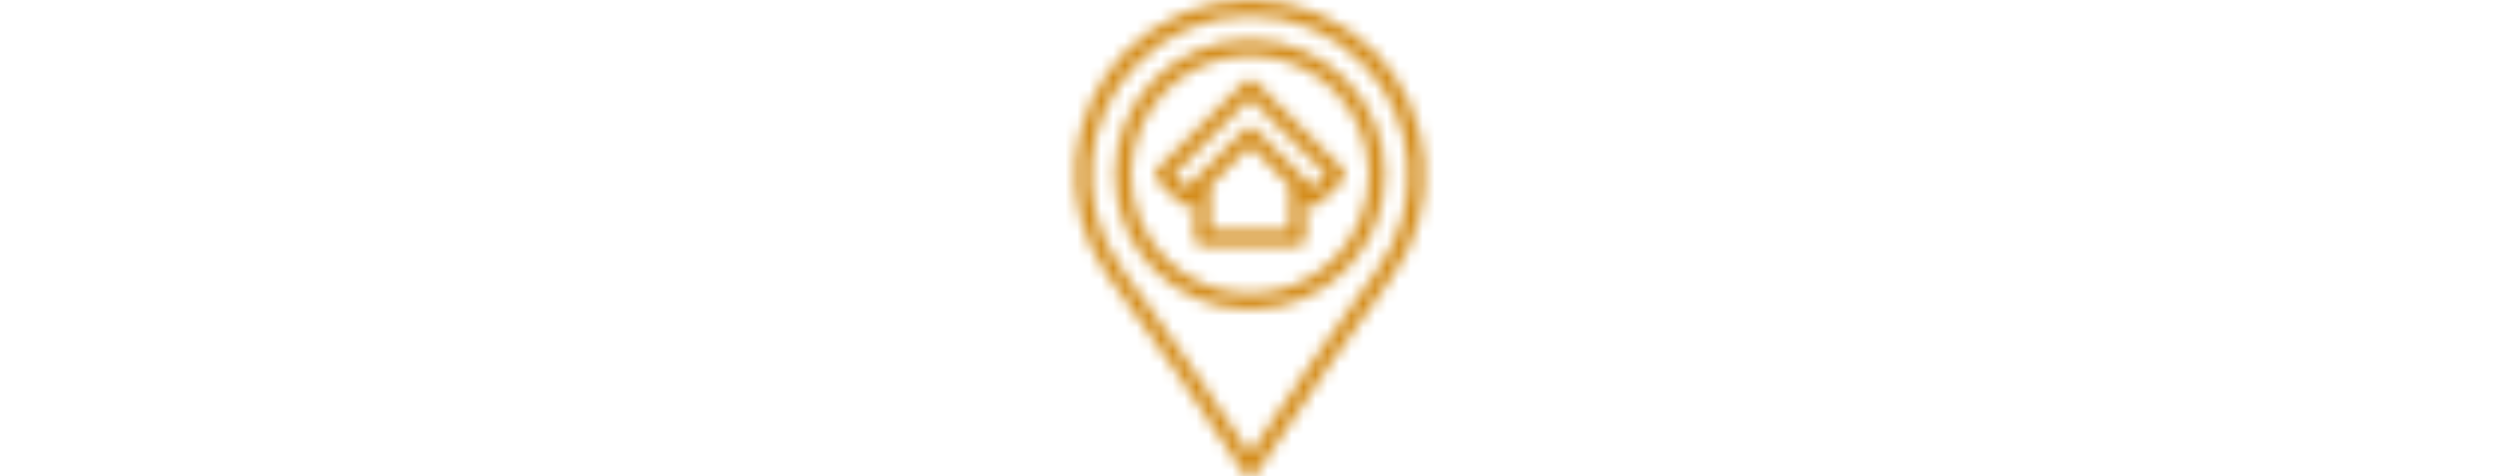 <svg width="210" height="40" viewBox="0 0 210 40" fill="none" xmlns="http://www.w3.org/2000/svg">
<mask id="mask0_1_212" style="mask-type:alpha" maskUnits="userSpaceOnUse" x="0" y="0" width="210" height="40">
<path d="M105.001 3.333C98.734 3.333 93.668 8.4 93.668 14.667C93.668 20.933 98.734 26 105.001 26C111.267 26 116.334 20.933 116.334 14.666C116.334 8.4 111.268 3.333 105.001 3.333ZM105.001 24.666C99.468 24.666 95.001 20.2 95.001 14.666C95.001 9.133 99.468 4.667 105.001 4.667C110.534 4.667 115.001 9.133 115.001 14.666C115.001 20.2 110.534 24.666 105.001 24.666Z" fill="black"/>
<path d="M112.801 14.2L105.467 6.867C105.334 6.733 105.201 6.667 105.001 6.667C104.801 6.667 104.667 6.733 104.534 6.867L97.201 14.2C96.934 14.467 96.934 14.867 97.201 15.133L99.201 17.134C99.334 17.267 99.468 17.334 99.668 17.334C99.868 17.334 100.001 17.267 100.134 17.134L100.334 16.933V20C100.334 20.4 100.601 20.667 101.001 20.667H109.001C109.401 20.667 109.667 20.4 109.667 20V16.933L109.867 17.134C110.001 17.267 110.134 17.334 110.334 17.334C110.534 17.334 110.667 17.267 110.801 17.134L112.801 15.133C112.934 15 113.001 14.867 113.001 14.667C113.001 14.467 112.934 14.334 112.801 14.2ZM108.334 19.334H101.668V15.6L105.001 12.267L108.334 15.6L108.334 19.334ZM110.334 15.733L109.468 14.867L105.468 10.867C105.401 10.733 105.268 10.667 105.134 10.667C105.134 10.667 105.068 10.667 105.001 10.667C104.801 10.667 104.667 10.733 104.534 10.867L100.534 14.867L99.668 15.733L98.601 14.667L105.001 8.267L111.401 14.667L110.334 15.733Z" fill="black"/>
<path d="M115.401 4.267C112.601 1.533 108.934 0 105.001 0C101.067 0 97.401 1.533 94.601 4.267C89.601 9.333 88.868 17.267 93.001 23.067L98.734 31.133L104.468 39.733C104.601 39.867 104.801 40 105.001 40C105.201 40 105.401 39.867 105.601 39.667L111.534 30.867L116.868 23.333C121.134 17.533 120.468 9.333 115.401 4.267ZM115.734 22.6L110.401 30.133L105.001 38.133L99.801 30.4L94.067 22.333C90.334 17 91.001 9.8 95.601 5.267C98.067 2.733 101.467 1.333 105.001 1.333C108.534 1.333 111.934 2.733 114.401 5.267C119.068 9.867 119.601 17.333 115.734 22.6Z" fill="black"/>
</mask>
<g mask="url(#mask0_1_212)">
<rect width="210" height="40" fill="#D48D1C"/>
</g>
</svg>

